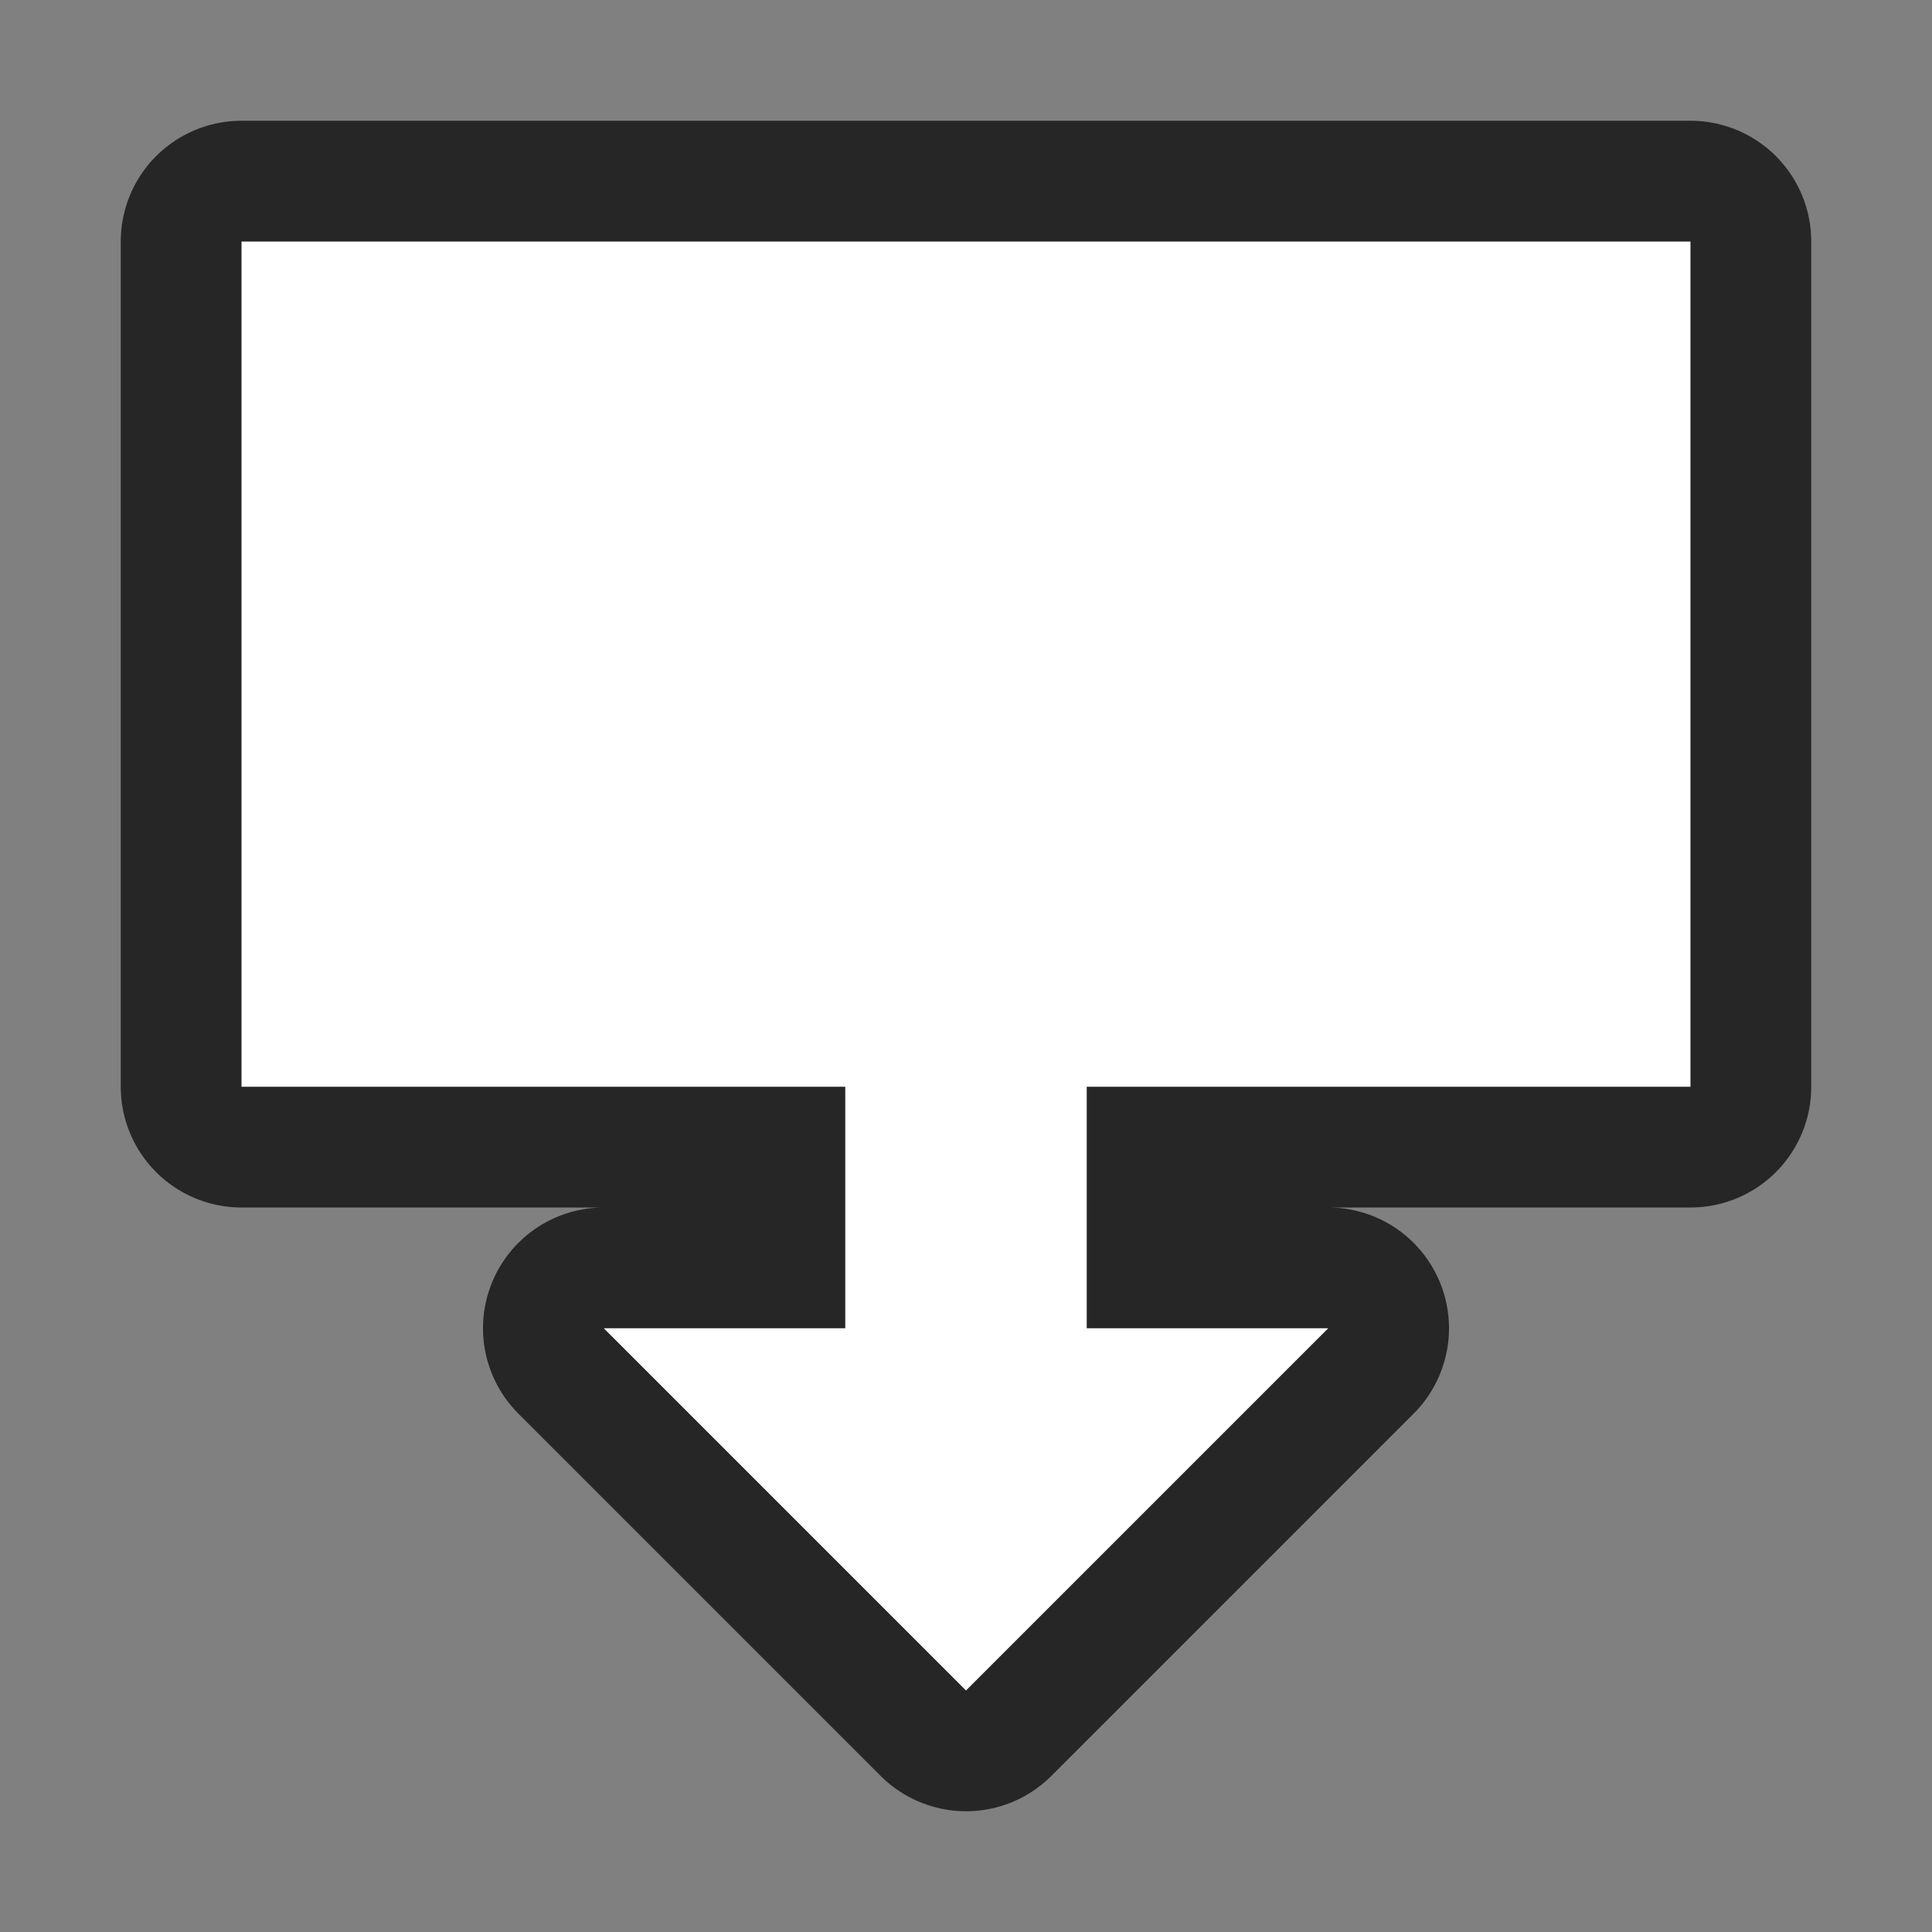 <svg xmlns="http://www.w3.org/2000/svg" viewBox="0 0 16 16"><rect x="0" y="0" width="16" height="16" fill="#808080" stroke="none"/><path d="M2 2v7h5v2H5l3 3 3-3H9V9h5V2z" stroke="#000" opacity=".7" stroke-width="2" stroke-linejoin="round"/><path d="M2 2v7h5v2H5l3 3 3-3H9V9h5V2z" fill="#fff"/></svg>